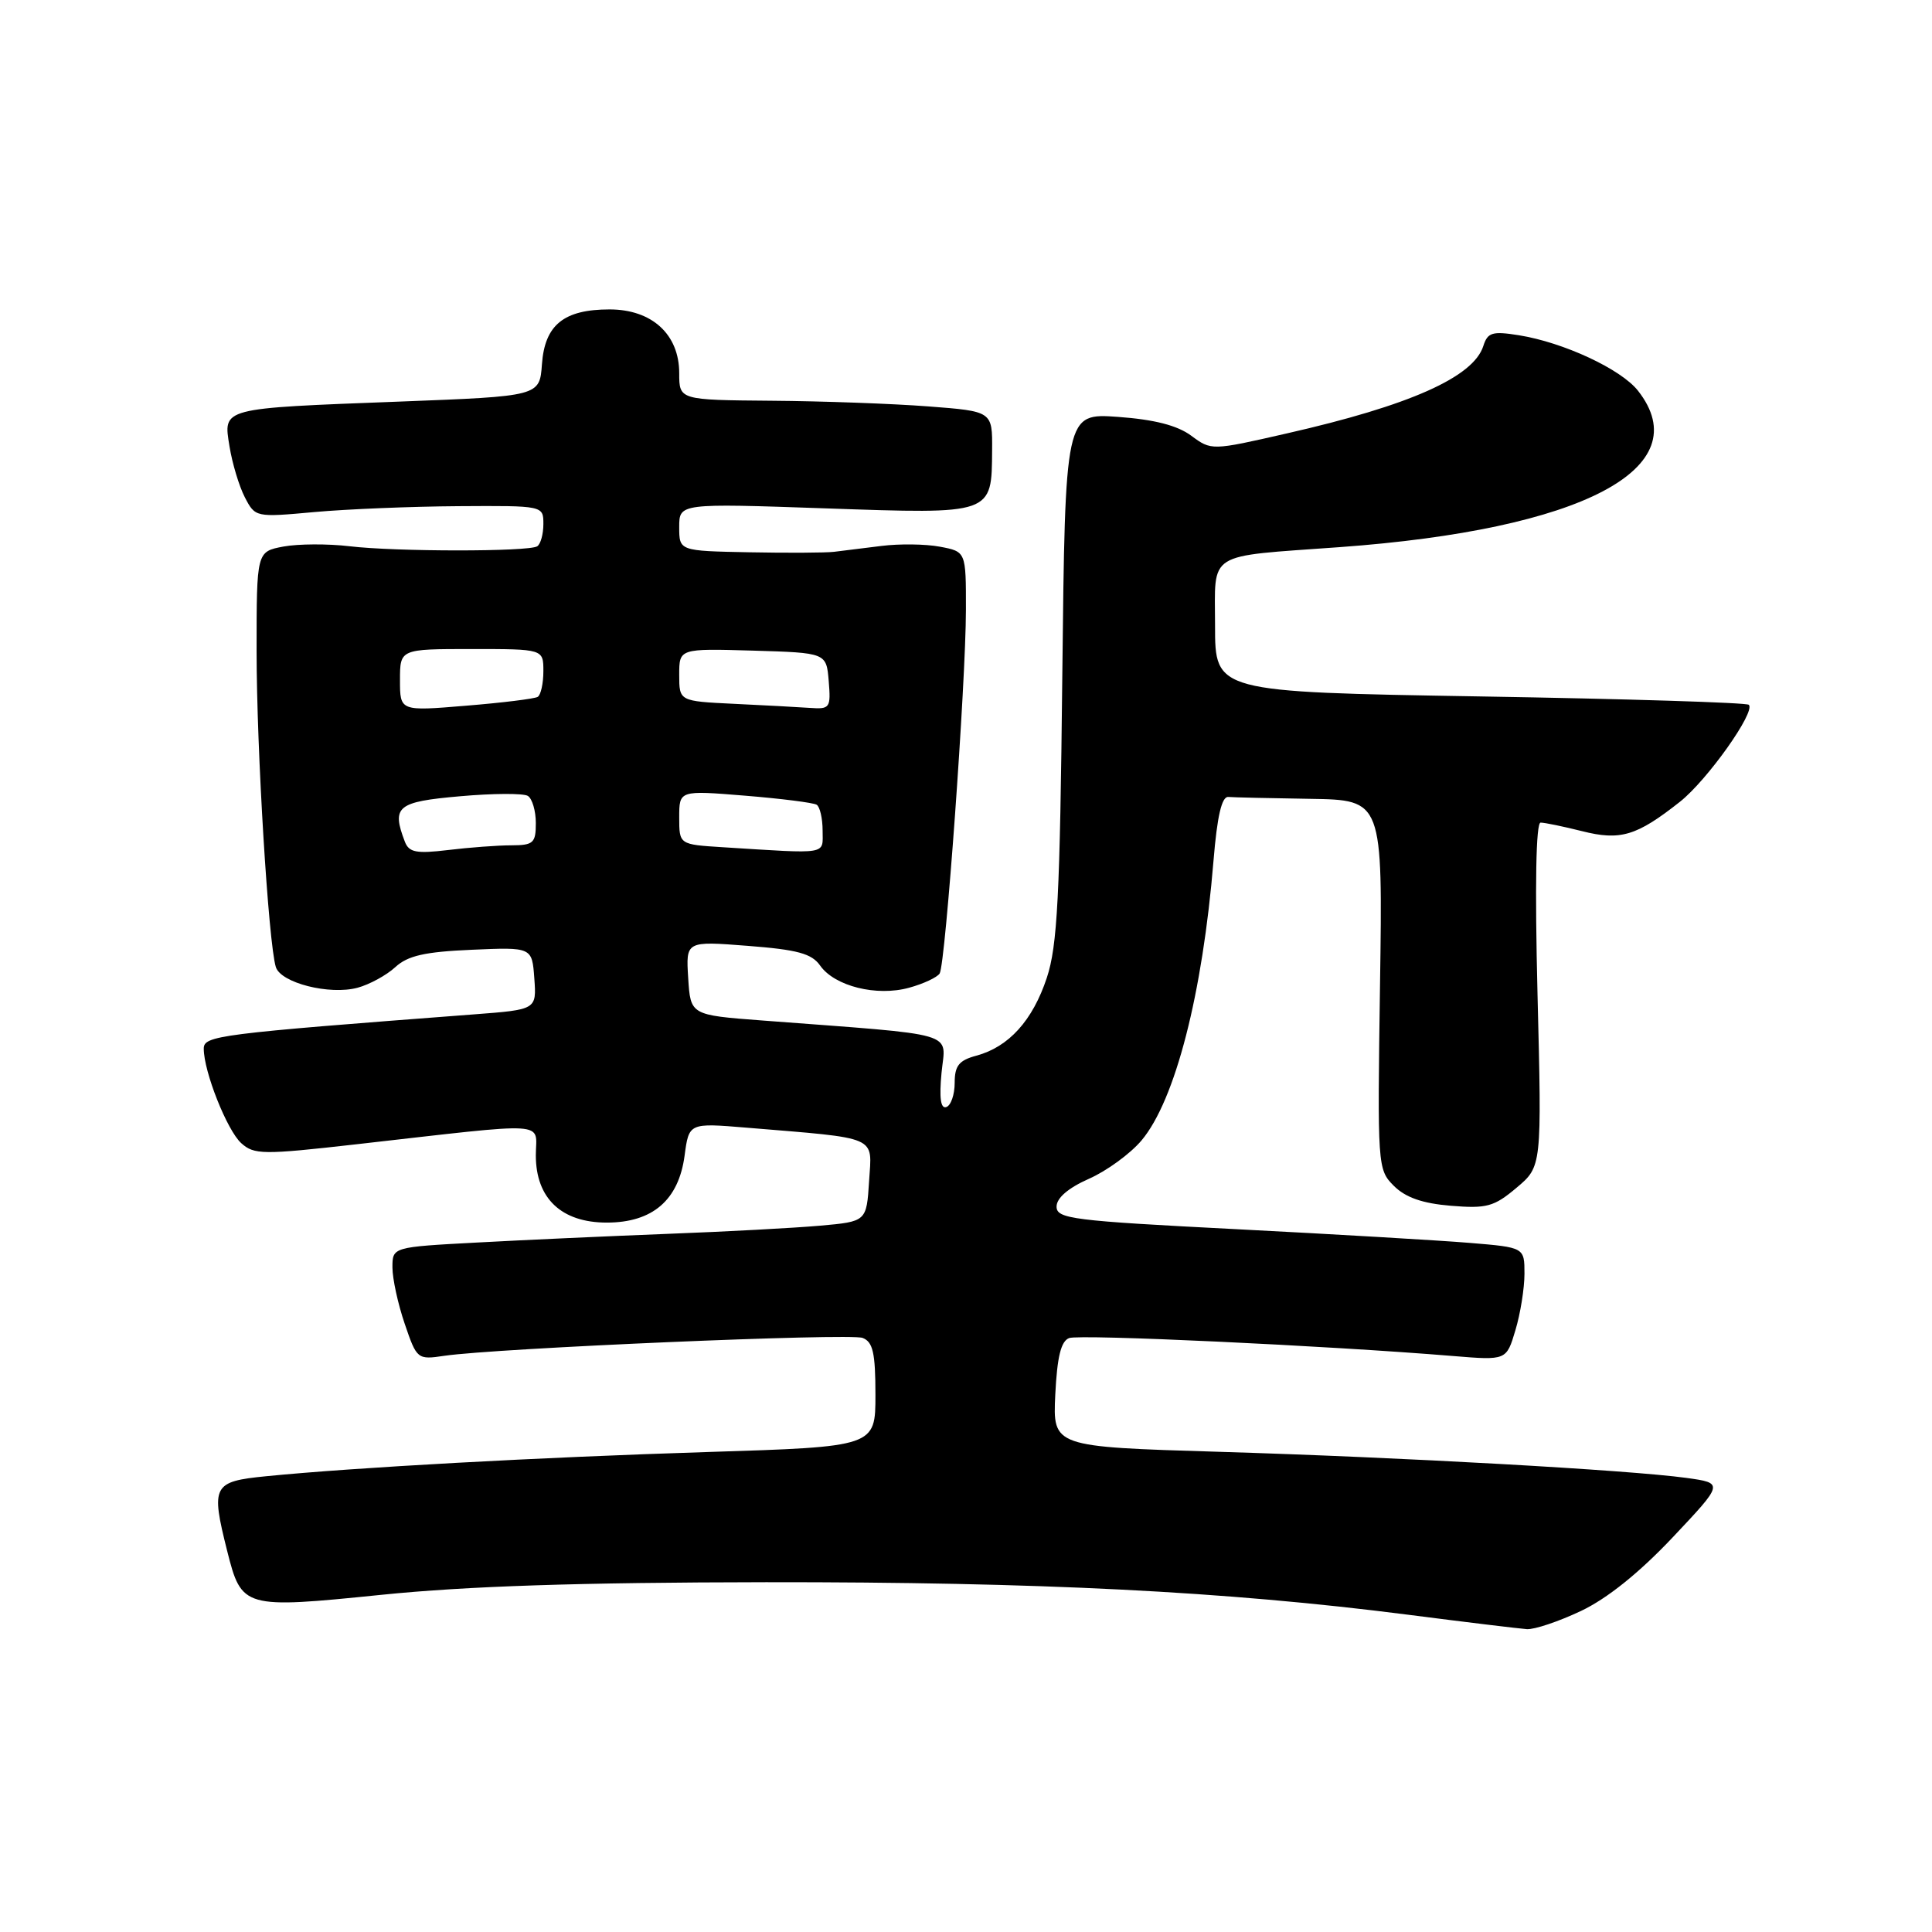 <?xml version="1.0" encoding="UTF-8" standalone="no"?>
<!DOCTYPE svg PUBLIC "-//W3C//DTD SVG 1.1//EN" "http://www.w3.org/Graphics/SVG/1.1/DTD/svg11.dtd" >
<svg xmlns="http://www.w3.org/2000/svg" xmlns:xlink="http://www.w3.org/1999/xlink" version="1.1" viewBox="0 0 256 256">
 <g >
 <path fill="currentColor"
d=" M 209.47 213.47 C 212.94 211.83 217.19 208.42 221.62 203.73 C 228.42 196.52 228.42 196.52 223.46 195.83 C 215.77 194.78 185.78 193.10 161.50 192.37 C 139.50 191.71 139.50 191.71 139.83 184.79 C 140.08 179.79 140.58 177.71 141.67 177.30 C 143.05 176.77 175.85 178.30 192.55 179.68 C 199.61 180.26 199.61 180.26 200.80 176.26 C 201.46 174.07 202.00 170.70 202.00 168.78 C 202.00 165.29 202.00 165.29 194.75 164.69 C 190.76 164.36 176.81 163.54 163.75 162.87 C 142.09 161.76 140.00 161.50 140.00 159.88 C 140.00 158.74 141.55 157.41 144.28 156.20 C 146.64 155.16 149.78 152.87 151.26 151.11 C 155.72 145.80 159.35 131.70 160.80 114.00 C 161.28 108.15 161.89 105.53 162.75 105.60 C 163.44 105.66 168.32 105.77 173.61 105.85 C 183.22 106.00 183.22 106.00 182.86 130.47 C 182.51 154.55 182.53 154.97 184.69 157.13 C 186.23 158.67 188.47 159.46 192.24 159.77 C 196.99 160.16 197.97 159.90 200.94 157.39 C 204.30 154.57 204.30 154.57 203.73 131.79 C 203.37 117.25 203.52 109.00 204.14 109.00 C 204.68 109.00 207.14 109.51 209.62 110.13 C 214.71 111.42 216.87 110.77 222.60 106.24 C 226.21 103.39 232.65 94.32 231.73 93.39 C 231.44 93.10 215.40 92.60 196.10 92.28 C 161.00 91.69 161.00 91.69 161.00 82.90 C 161.00 72.95 159.64 73.80 177.50 72.50 C 209.64 70.17 225.12 62.05 217.04 51.77 C 214.79 48.91 207.18 45.37 201.25 44.42 C 197.74 43.86 197.12 44.05 196.55 45.84 C 195.24 49.97 186.80 53.73 170.51 57.43 C 160.53 59.71 160.52 59.71 157.84 57.73 C 156.00 56.37 152.97 55.59 148.15 55.24 C 141.14 54.74 141.14 54.74 140.76 89.62 C 140.45 118.85 140.11 125.32 138.71 129.56 C 136.83 135.23 133.67 138.72 129.38 139.88 C 127.07 140.50 126.50 141.21 126.50 143.48 C 126.50 145.04 126.00 146.49 125.39 146.69 C 124.64 146.95 124.44 145.48 124.76 142.13 C 125.29 136.60 127.47 137.23 101.00 135.22 C 91.50 134.50 91.50 134.50 91.19 129.60 C 90.88 124.69 90.88 124.69 99.08 125.33 C 105.68 125.84 107.55 126.35 108.67 127.94 C 110.59 130.68 116.16 132.07 120.46 130.88 C 122.37 130.36 124.19 129.50 124.51 128.99 C 125.29 127.72 127.98 90.47 127.99 80.80 C 128.00 73.09 128.00 73.09 124.54 72.44 C 122.64 72.08 119.15 72.04 116.79 72.34 C 114.43 72.64 111.60 72.99 110.50 73.12 C 109.40 73.25 104.34 73.28 99.25 73.18 C 90.00 73.00 90.00 73.00 90.00 69.84 C 90.00 66.69 90.00 66.69 109.37 67.36 C 131.65 68.13 131.40 68.22 131.46 59.64 C 131.50 54.50 131.50 54.50 123.00 53.85 C 118.33 53.49 108.99 53.15 102.25 53.10 C 90.00 53.00 90.00 53.00 90.00 49.45 C 90.00 44.31 86.39 41.00 80.77 41.00 C 74.71 41.00 72.18 43.05 71.81 48.27 C 71.50 52.50 71.50 52.50 53.00 53.21 C 29.13 54.12 29.58 54.00 30.41 59.15 C 30.77 61.38 31.68 64.42 32.44 65.89 C 33.82 68.55 33.87 68.56 41.66 67.85 C 45.97 67.46 54.56 67.11 60.75 67.07 C 72.00 67.00 72.00 67.00 72.00 69.44 C 72.00 70.78 71.63 72.11 71.18 72.39 C 70.00 73.12 52.42 73.11 46.31 72.38 C 43.45 72.04 39.51 72.06 37.56 72.42 C 34.00 73.09 34.00 73.09 34.00 86.30 C 34.00 99.34 35.57 124.96 36.55 128.14 C 37.21 130.24 43.66 131.88 47.38 130.88 C 48.97 130.45 51.22 129.22 52.38 128.15 C 54.03 126.63 56.28 126.12 62.50 125.85 C 70.50 125.50 70.50 125.50 70.80 129.64 C 71.10 133.78 71.10 133.78 62.80 134.41 C 28.75 137.00 27.00 137.23 27.00 138.96 C 27.00 142.00 30.08 149.76 31.96 151.47 C 33.67 153.01 34.81 153.03 47.16 151.63 C 73.41 148.66 71.00 148.52 71.00 153.09 C 71.00 158.79 74.39 162.00 80.40 162.00 C 86.46 162.00 89.92 159.03 90.71 153.14 C 91.29 148.79 91.29 148.79 98.90 149.42 C 116.62 150.89 115.54 150.42 115.16 156.49 C 114.82 161.86 114.82 161.86 108.66 162.41 C 105.27 162.71 96.20 163.20 88.50 163.49 C 80.80 163.79 69.44 164.30 63.25 164.64 C 52.00 165.24 52.00 165.24 52.00 167.94 C 52.00 169.43 52.73 172.79 53.63 175.42 C 55.23 180.12 55.31 180.18 58.88 179.65 C 65.77 178.64 112.61 176.63 114.30 177.28 C 115.67 177.81 116.00 179.26 116.00 184.82 C 116.00 191.70 116.00 191.70 93.75 192.40 C 71.40 193.10 46.89 194.45 35.25 195.61 C 28.19 196.31 27.92 196.83 30.10 205.50 C 32.02 213.11 32.25 213.18 50.55 211.32 C 61.86 210.17 76.67 209.68 101.50 209.65 C 137.73 209.62 162.40 210.86 186.50 213.95 C 194.20 214.94 201.32 215.80 202.31 215.87 C 203.31 215.94 206.53 214.86 209.47 213.47 Z  M 53.65 111.54 C 51.86 106.86 52.60 106.24 60.94 105.51 C 65.30 105.12 69.35 105.10 69.94 105.46 C 70.52 105.82 71.00 107.44 71.00 109.06 C 71.00 111.71 70.68 112.00 67.75 112.01 C 65.96 112.01 62.21 112.29 59.40 112.63 C 55.17 113.14 54.20 112.95 53.65 111.54 Z  M 95.75 112.26 C 90.00 111.90 90.00 111.90 90.00 108.31 C 90.00 104.72 90.00 104.72 98.71 105.43 C 103.50 105.82 107.77 106.36 108.21 106.63 C 108.64 106.90 109.00 108.44 109.00 110.06 C 109.00 113.31 109.97 113.15 95.75 112.26 Z  M 53.00 90.12 C 53.00 86.00 53.00 86.00 62.50 86.00 C 72.00 86.00 72.00 86.00 72.00 88.94 C 72.00 90.56 71.66 92.09 71.25 92.34 C 70.84 92.59 66.56 93.12 61.75 93.51 C 53.00 94.24 53.00 94.24 53.00 90.12 Z  M 97.25 93.26 C 90.00 92.91 90.00 92.91 90.00 89.42 C 90.00 85.93 90.00 85.93 99.75 86.21 C 109.50 86.50 109.50 86.50 109.81 90.25 C 110.10 93.81 109.98 93.99 107.31 93.80 C 105.76 93.69 101.24 93.45 97.25 93.26 Z "/>
</g>
</svg>